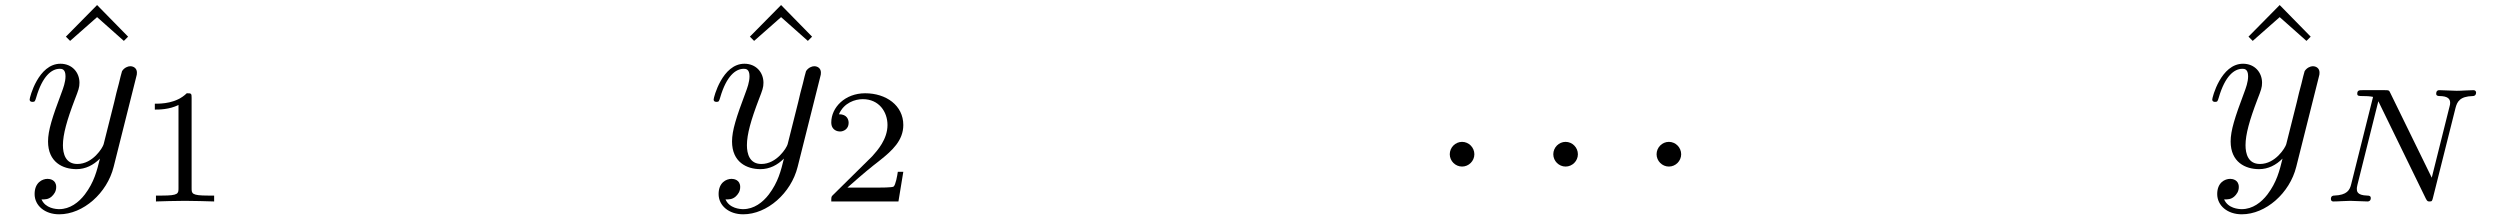 <?xml version="1.0" encoding="UTF-8"?>
<svg xmlns="http://www.w3.org/2000/svg" xmlns:xlink="http://www.w3.org/1999/xlink" width="378" height="33.36" viewBox="0 0 378 33.36"><!--latexit:AAAFCnjabVJbbBRVGP7PHKAXaHfbQoFSymAXBKvYG1KLl+3FFoQulNltt+1u17Mz
Z7fTzs4sM2fApak5D0BMNPFJ4cVLt5qIIWKUkMZLjEGM0cZoW41GidHE+CBPJkYN
Pnj2koqEOZmc/3L+83/fd/542tAd1ty8jCS8avWakvKw7wS1Hd0yR3zEVid04QV9
zEqHfVZ8kqrMqQZ09pWY1xNQDtEM1bqKh74qLQvalsU4uuTdvnbdjp1379p9T9O9
9+25f2/b/kd7Dj5+dHBkNPqERnXDcljIZ7qGsVRR6fHW+YYDyp4pmnFGxV5sMuRT
DeI4F6qqa9ZvqN24aTOXOOar+Gq+hpfwUl7Gyy9sqd/asE3eflcjX8vX8Uru4VW8
jm/hW3kDl8Nx4lBDN2lItQzLDqYsjYaYzgwaTtuUpOIGjaZI0tQTukqYoBvUCKOC
VpyoU0nbck2tJ1c46liurdIgfZI1+uvnB3870zC/1NziaW1rDwWUY/3dkYCSP6ik
iUr7mmWxwIt4xeID+zoeHC3QMEmKhgsmdYaLBdmOznBAOZLnu+h56OFHRgR9h9m6
meTeo6Lc35VXecBlRKBV8pk5f3euquAs9Xoe6+s/sOILKF1MWHGXUYdX8828JuZd
jGiW6qaoyfL9x1qa0yw6TWymqwadKY+4DhXIp0iSjgkzh9SJTuc1m5F3iIgmJyxb
/CaT89FbK6ZJynEyqbg4mSJswrk9lwveKTfmskRHdFo30wKpqRYaJVxDZpbMMmkq
a7otVDEywiCqrQussjpBbKIyMZvlubE5NHBk9jBfPxvgG/imoYDSJwAuH1OCntDQ
cFj4in6KCmESfQZJOsIPCGKN/l2Q/7xeXss3Dg1YJlEtofRYpHhDdqxTuOMxoWSv
rubGgtiZ7HguSOIxb/UtAmsFzbNq5x3jjf7uQq/FhCc5kZtwpgsEXdc+v6K9erGH
14srJ6dE214xdtnJztxMpdra+1pksYBX5N423X+Abyu84t7IBGFyJtYiR44fd4km
F/3WFV+zmHNbMiB6uCdi3pqVIfqP1Jw73gmlUAV14IPd0Ar74CAchkFQ4CTMwGl4
Fs7BS/A6vAEX4U14C96Gy3AF5uFd+Bg+gU/hM1iAL+BLWIRl+Aa+hZ/gV7gBv8NN
VIYqkYyaUDvaj7pQAIXQMBpB40hHNjqFZtBZ9Ax6Hp1D59GL6BJ6B72PrqIF9B36
Hl1HP0qXpfekD6QPpY+kq9I1aUH6WvpB+kW6If0h/Sn9Ld3EEi7BlbgK1+JGvBM3
YT/uwWFMcAKb+CTO4KfwGfw0fg6/gM/jl/EsnsOv4ev4Z/xX4TkkVNgFy/99+J9/
AVoopjs=-->
<defs>
<g>
<g id="glyph-0-0">
<path d="M 8.797 -24.422 L 4.078 -19.641 L 4.719 -19 L 8.797 -22.594 L 12.844 -19 L 13.484 -19.641 Z M 8.797 -24.422 "/>
</g>
<g id="glyph-1-0">
<path d="M 17.094 -13.406 C 17.234 -13.906 17.234 -13.969 17.234 -14.219 C 17.234 -14.844 16.75 -15.172 16.219 -15.172 C 15.875 -15.172 15.312 -14.953 14.984 -14.422 C 14.922 -14.25 14.641 -13.156 14.5 -12.531 C 14.25 -11.609 14 -10.656 13.797 -9.719 L 12.203 -3.375 C 12.062 -2.844 10.562 -0.391 8.234 -0.391 C 6.438 -0.391 6.047 -1.938 6.047 -3.234 C 6.047 -4.859 6.656 -7.031 7.844 -10.141 C 8.406 -11.578 8.547 -11.969 8.547 -12.672 C 8.547 -14.25 7.422 -15.547 5.672 -15.547 C 2.328 -15.547 1.016 -10.453 1.016 -10.141 C 1.016 -9.781 1.375 -9.781 1.438 -9.781 C 1.797 -9.781 1.828 -9.859 2 -10.422 C 2.953 -13.719 4.359 -14.781 5.562 -14.781 C 5.844 -14.781 6.438 -14.781 6.438 -13.656 C 6.438 -12.766 6.094 -11.859 5.844 -11.188 C 4.438 -7.453 3.797 -5.453 3.797 -3.797 C 3.797 -0.672 6.016 0.391 8.094 0.391 C 9.469 0.391 10.656 -0.219 11.641 -1.203 C 11.188 0.641 10.766 2.359 9.359 4.219 C 8.438 5.422 7.109 6.438 5.484 6.438 C 5 6.438 3.406 6.328 2.812 4.969 C 3.375 4.969 3.828 4.969 4.328 4.547 C 4.688 4.219 5.031 3.766 5.031 3.094 C 5.031 2 4.078 1.859 3.734 1.859 C 2.922 1.859 1.766 2.422 1.766 4.156 C 1.766 5.906 3.312 7.219 5.484 7.219 C 9.109 7.219 12.734 4.016 13.719 0.031 Z M 17.094 -13.406 "/>
</g>
<g id="glyph-1-1">
<path d="M 6.75 -1.859 C 6.75 -2.891 5.906 -3.734 4.891 -3.734 C 3.875 -3.734 3.031 -2.891 3.031 -1.859 C 3.031 -0.844 3.875 0 4.891 0 C 5.906 0 6.75 -0.844 6.75 -1.859 Z M 6.75 -1.859 "/>
</g>
<g id="glyph-2-0">
<path d="M 8.25 -15.672 C 8.25 -16.344 8.203 -16.359 7.516 -16.359 C 5.938 -14.812 3.703 -14.781 2.688 -14.781 L 2.688 -13.891 C 3.281 -13.891 4.906 -13.891 6.266 -14.594 L 6.266 -2.016 C 6.266 -1.203 6.266 -0.891 3.797 -0.891 L 2.859 -0.891 L 2.859 0 C 3.297 -0.031 6.328 -0.094 7.25 -0.094 C 8.016 -0.094 11.109 -0.031 11.656 0 L 11.656 -0.891 L 10.719 -0.891 C 8.25 -0.891 8.25 -1.203 8.25 -2.016 Z M 8.25 -15.672 "/>
</g>
<g id="glyph-2-1">
<path d="M 12.438 -4.484 L 11.609 -4.484 C 11.531 -3.938 11.281 -2.484 10.969 -2.25 C 10.766 -2.094 8.875 -2.094 8.531 -2.094 L 3.984 -2.094 C 6.578 -4.391 7.438 -5.078 8.922 -6.234 C 10.75 -7.688 12.438 -9.219 12.438 -11.562 C 12.438 -14.531 9.828 -16.359 6.672 -16.359 C 3.625 -16.359 1.547 -14.219 1.547 -11.953 C 1.547 -10.688 2.609 -10.578 2.859 -10.578 C 3.453 -10.578 4.172 -10.984 4.172 -11.875 C 4.172 -12.312 3.984 -13.188 2.703 -13.188 C 3.469 -14.938 5.156 -15.469 6.312 -15.469 C 8.766 -15.469 10.047 -13.547 10.047 -11.562 C 10.047 -9.406 8.531 -7.719 7.734 -6.828 L 1.797 -0.969 C 1.547 -0.734 1.547 -0.688 1.547 0 L 11.703 0 Z M 12.438 -4.484 "/>
</g>
<g id="glyph-3-0">
<path d="M 20.547 -14.141 C 20.797 -15.078 21.188 -15.891 23.156 -15.938 C 23.281 -15.938 23.656 -15.969 23.656 -16.484 C 23.656 -16.625 23.531 -16.828 23.281 -16.828 C 22.469 -16.828 21.562 -16.734 20.719 -16.734 C 20.125 -16.734 18.703 -16.828 18.109 -16.828 C 17.984 -16.828 17.625 -16.828 17.625 -16.281 C 17.625 -15.969 17.938 -15.938 18.156 -15.938 C 19.312 -15.922 19.734 -15.547 19.734 -14.938 C 19.734 -14.734 19.719 -14.609 19.641 -14.344 L 16.953 -3.594 L 10.688 -16.406 C 10.5 -16.828 10.453 -16.828 9.859 -16.828 L 6.484 -16.828 C 6.016 -16.828 5.688 -16.828 5.688 -16.281 C 5.688 -15.938 5.984 -15.938 6.5 -15.938 C 7.016 -15.938 7.562 -15.922 8.078 -15.812 L 4.781 -2.641 C 4.562 -1.703 4.141 -0.969 2.219 -0.891 C 2.047 -0.891 1.703 -0.859 1.703 -0.375 C 1.703 -0.094 1.891 0 2.062 0 C 2.891 0 3.797 -0.094 4.625 -0.094 C 5.219 -0.094 6.656 0 7.25 0 C 7.484 0 7.734 -0.125 7.734 -0.516 C 7.734 -0.859 7.438 -0.891 7.172 -0.891 C 5.625 -0.938 5.625 -1.578 5.625 -1.922 C 5.625 -2.016 5.625 -2.141 5.719 -2.531 L 8.875 -15.156 L 16.062 -0.422 C 16.266 -0.031 16.359 0 16.609 0 C 17 0 17 -0.078 17.125 -0.516 Z M 20.547 -14.141 "/>
</g>
</g>
<clipPath id="clip-0">
<path clip-rule="nonzero" d="M 9 0.176 L 20 0.176 L 20 7 L 9 7 Z M 9 0.176 "/>
</clipPath>
<clipPath id="clip-1">
<path clip-rule="nonzero" d="M 4.484 9 L 21 9 L 21 32.555 L 4.484 32.555 Z M 4.484 9 "/>
</clipPath>
<clipPath id="clip-2">
<path clip-rule="nonzero" d="M 113 0.176 L 123 0.176 L 123 7 L 113 7 Z M 113 0.176 "/>
</clipPath>
<clipPath id="clip-3">
<path clip-rule="nonzero" d="M 107 9 L 125 9 L 125 32.555 L 107 32.555 Z M 107 9 "/>
</clipPath>
<clipPath id="clip-4">
<path clip-rule="nonzero" d="M 339 0.176 L 350 0.176 L 350 7 L 339 7 Z M 339 0.176 "/>
</clipPath>
<clipPath id="clip-5">
<path clip-rule="nonzero" d="M 334 9 L 351 9 L 351 32.555 L 334 32.555 Z M 334 9 "/>
</clipPath>
<clipPath id="clip-6">
<path clip-rule="nonzero" d="M 352 13 L 374.441 13 L 374.441 31 L 352 31 Z M 352 13 "/>
</clipPath>
</defs>
<g clip-path="url(#clip-0)">
<g fill="rgb(0%, 0%, 0%)" fill-opacity="1">
<use xlink:href="#glyph-0-0" x="5.883" y="25.184"/>
</g>
</g>
<g clip-path="url(#clip-1)">
<g fill="rgb(0%, 0%, 0%)" fill-opacity="1">
<use xlink:href="#glyph-1-0" x="3.467" y="25.184"/>
</g>
</g>
<g fill="rgb(0%, 0%, 0%)" fill-opacity="1">
<use xlink:href="#glyph-2-0" x="20.722" y="30.461"/>
</g>
<g clip-path="url(#clip-2)">
<g fill="rgb(0%, 0%, 0%)" fill-opacity="1">
<use xlink:href="#glyph-0-0" x="109.303" y="25.184"/>
</g>
</g>
<g clip-path="url(#clip-3)">
<g fill="rgb(0%, 0%, 0%)" fill-opacity="1">
<use xlink:href="#glyph-1-0" x="106.887" y="25.184"/>
</g>
</g>
<g fill="rgb(0%, 0%, 0%)" fill-opacity="1">
<use xlink:href="#glyph-2-1" x="124.142" y="30.461"/>
</g>
<g fill="rgb(0%, 0%, 0%)" fill-opacity="1">
<use xlink:href="#glyph-1-1" x="216.174" y="25.184"/>
<use xlink:href="#glyph-1-1" x="231.827" y="25.184"/>
</g>
<g fill="rgb(0%, 0%, 0%)" fill-opacity="1">
<use xlink:href="#glyph-1-1" x="247.444" y="25.184"/>
</g>
<g clip-path="url(#clip-4)">
<g fill="rgb(0%, 0%, 0%)" fill-opacity="1">
<use xlink:href="#glyph-0-0" x="335.892" y="25.184"/>
</g>
</g>
<g clip-path="url(#clip-5)">
<g fill="rgb(0%, 0%, 0%)" fill-opacity="1">
<use xlink:href="#glyph-1-0" x="333.476" y="25.184"/>
</g>
</g>
<g clip-path="url(#clip-6)">
<g fill="rgb(0%, 0%, 0%)" fill-opacity="1">
<use xlink:href="#glyph-3-0" x="350.728" y="30.461"/>
</g>
</g>
</svg>
